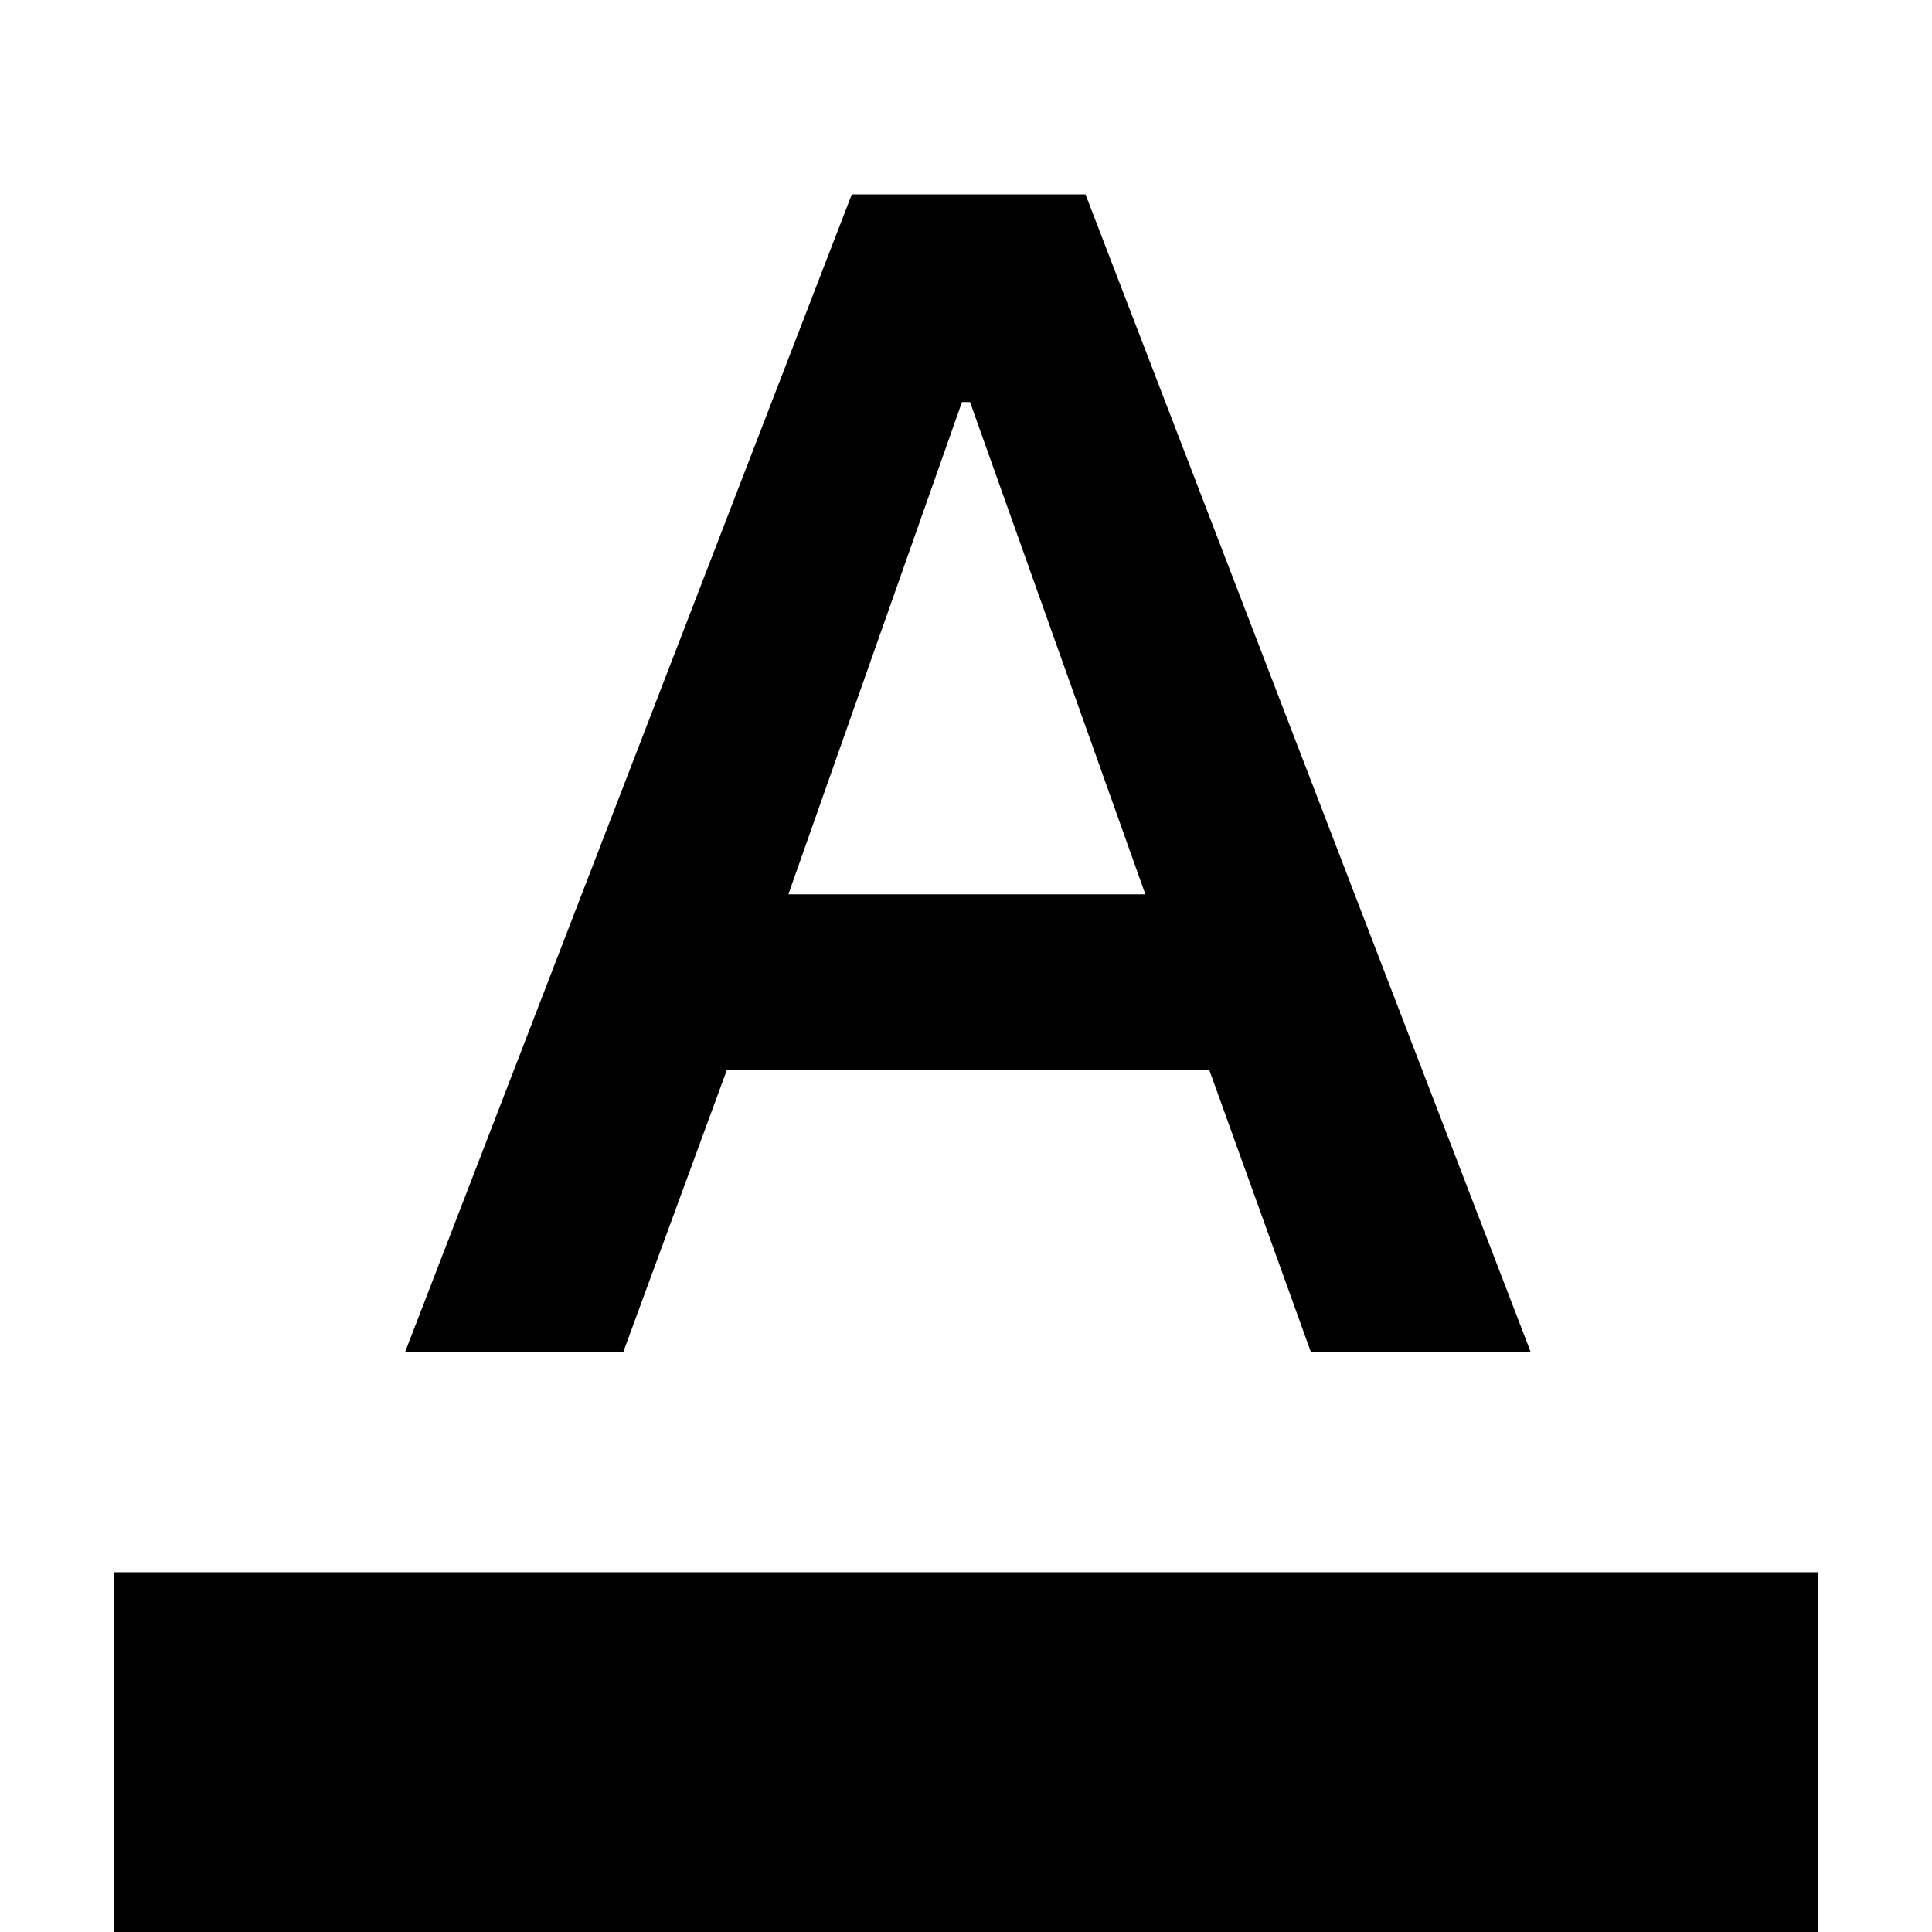 <svg xmlns="http://www.w3.org/2000/svg" height="40" viewBox="0 -960 960 960" width="40"><path d="M56.75 0v-178.77h846.66V0H56.75Zm144.58-288.3 221.92-575.11h116.13L760.55-288.3H651.32l-50.49-140.2h-239.6l-51.49 140.2H201.33Zm190.41-227.32h177.38L482-760.21h-4l-86.26 244.59Z"/></svg>